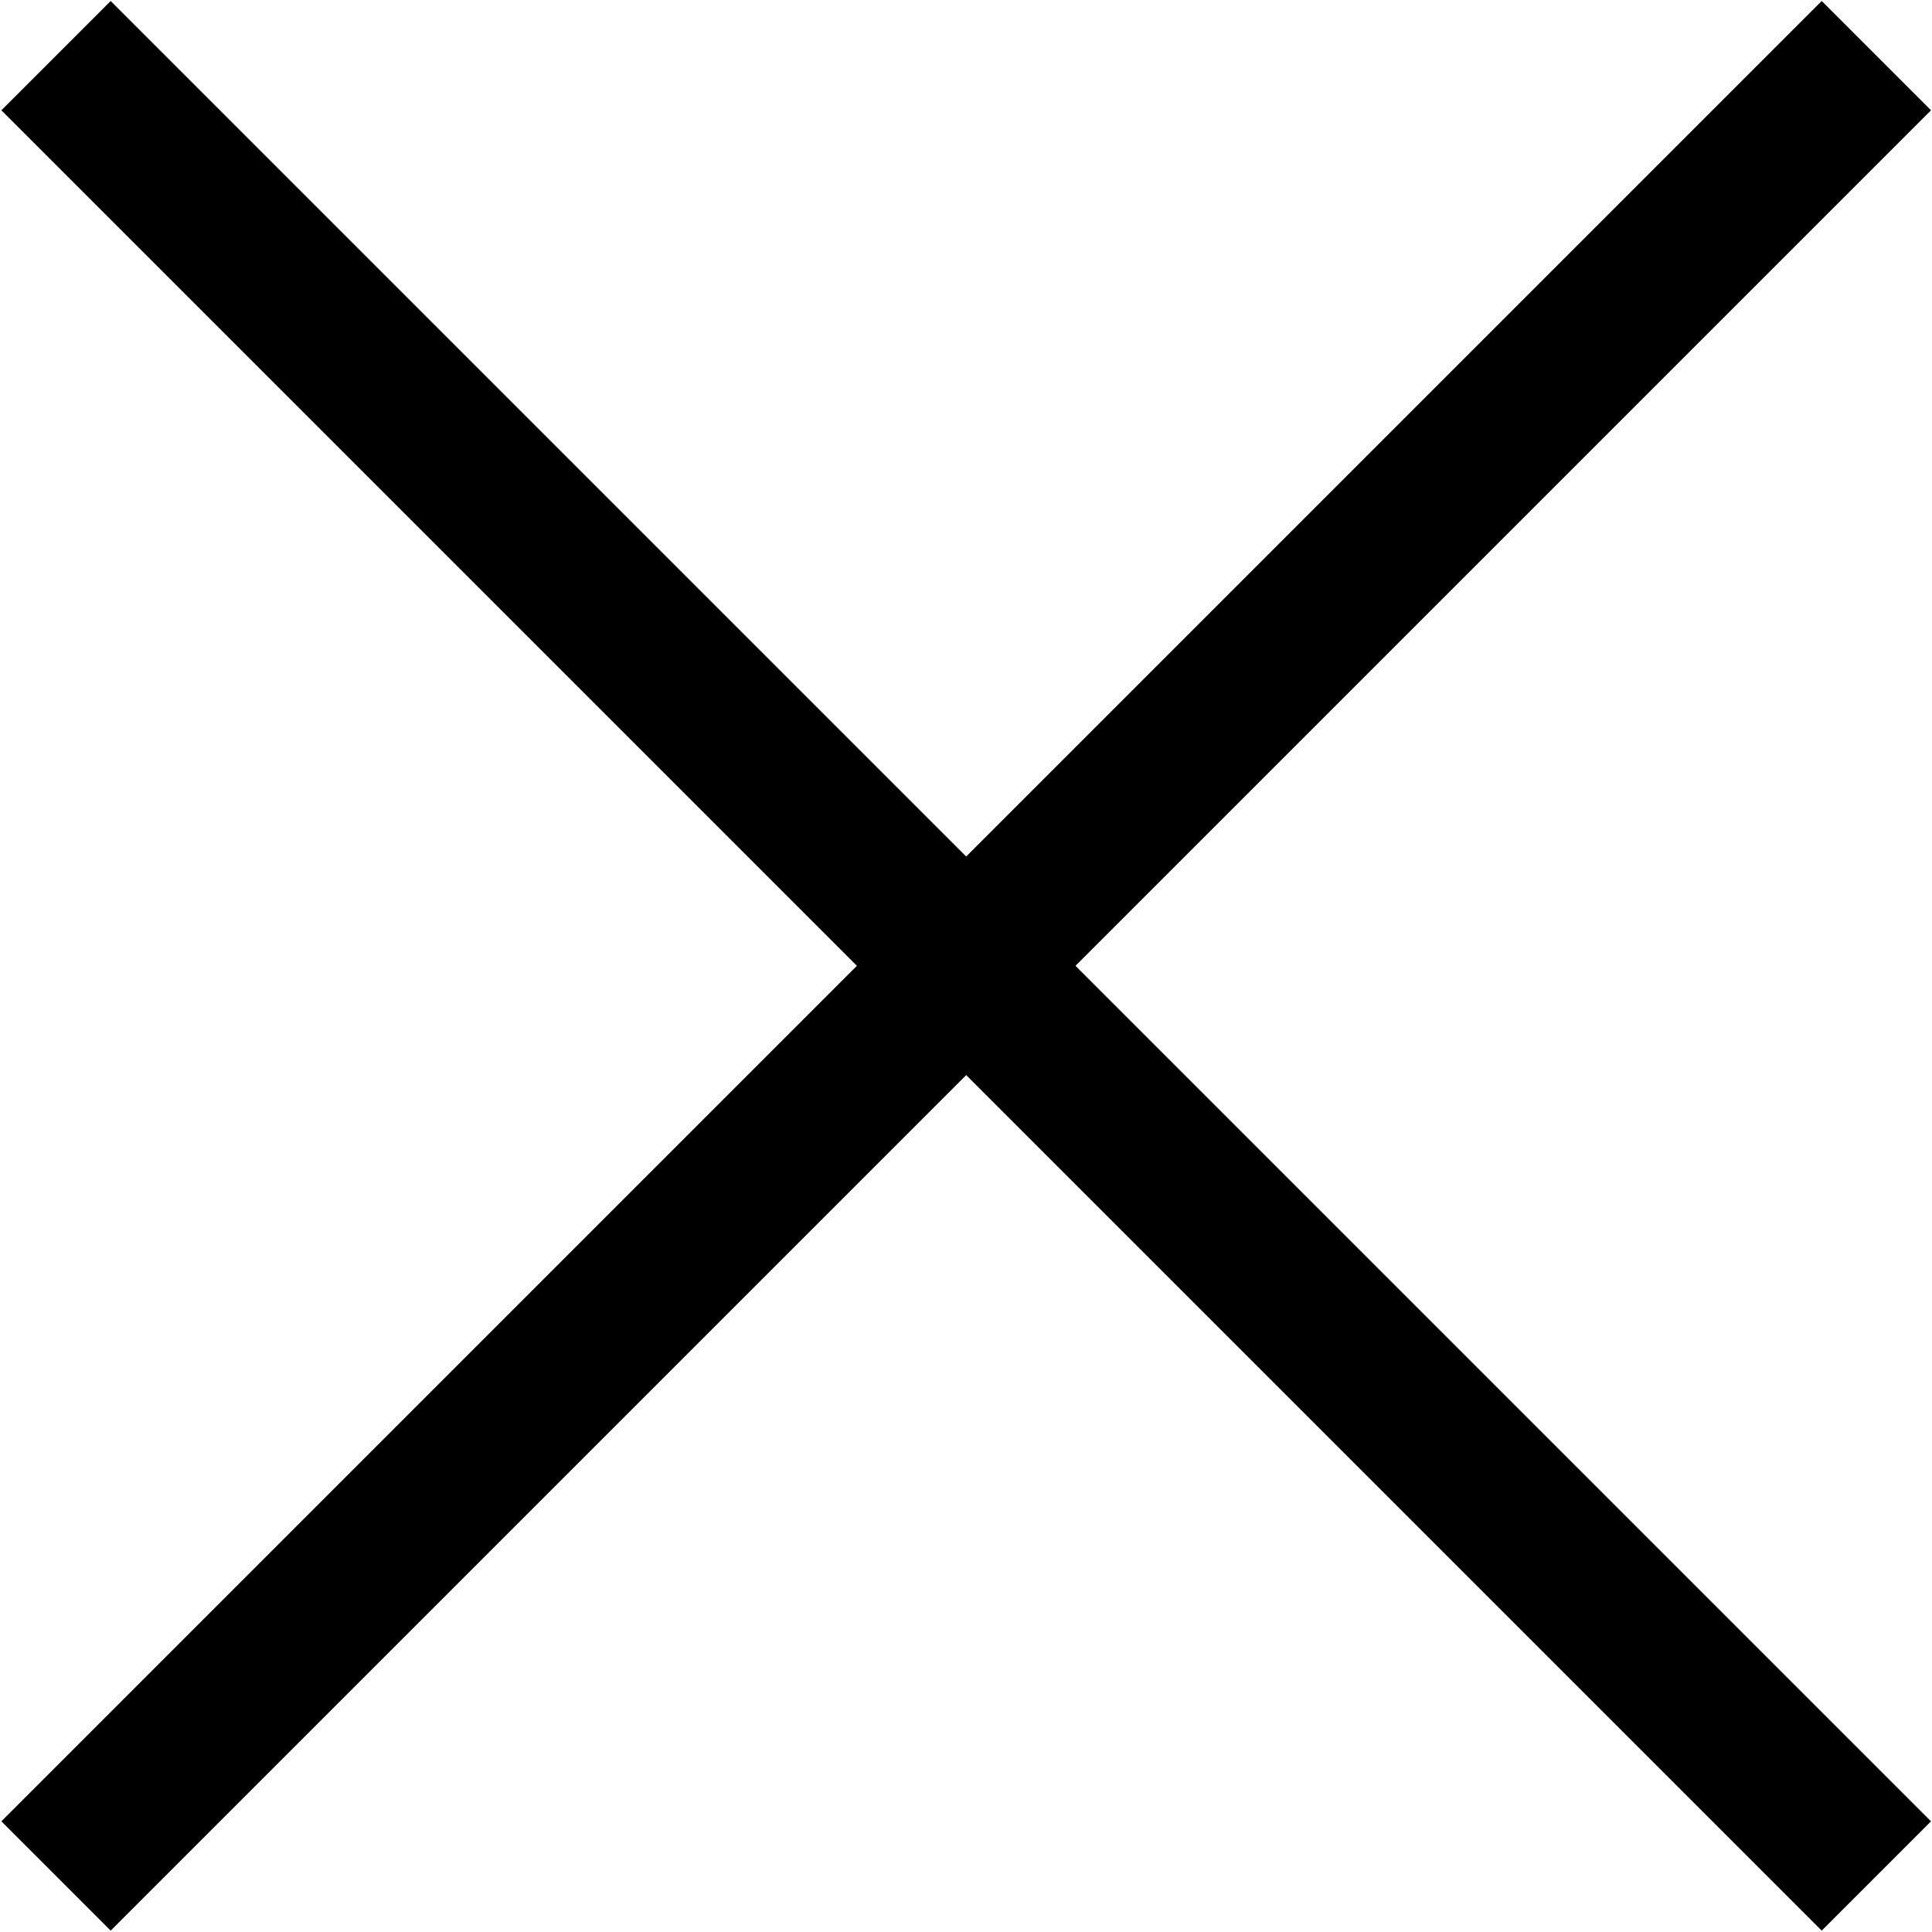 <?xml version="1.0" encoding="UTF-8"?><svg id="Layer_1" xmlns="http://www.w3.org/2000/svg" viewBox="0 0 50 50"><defs><style>.cls-1{fill:none;stroke:#000;stroke-width:4px;}</style></defs><line class="cls-1" x1="1.45" y1="48.55" x2="48.56" y2="1.44"/><line class="cls-1" x1="1.45" y1="1.44" x2="48.56" y2="48.55"/></svg>